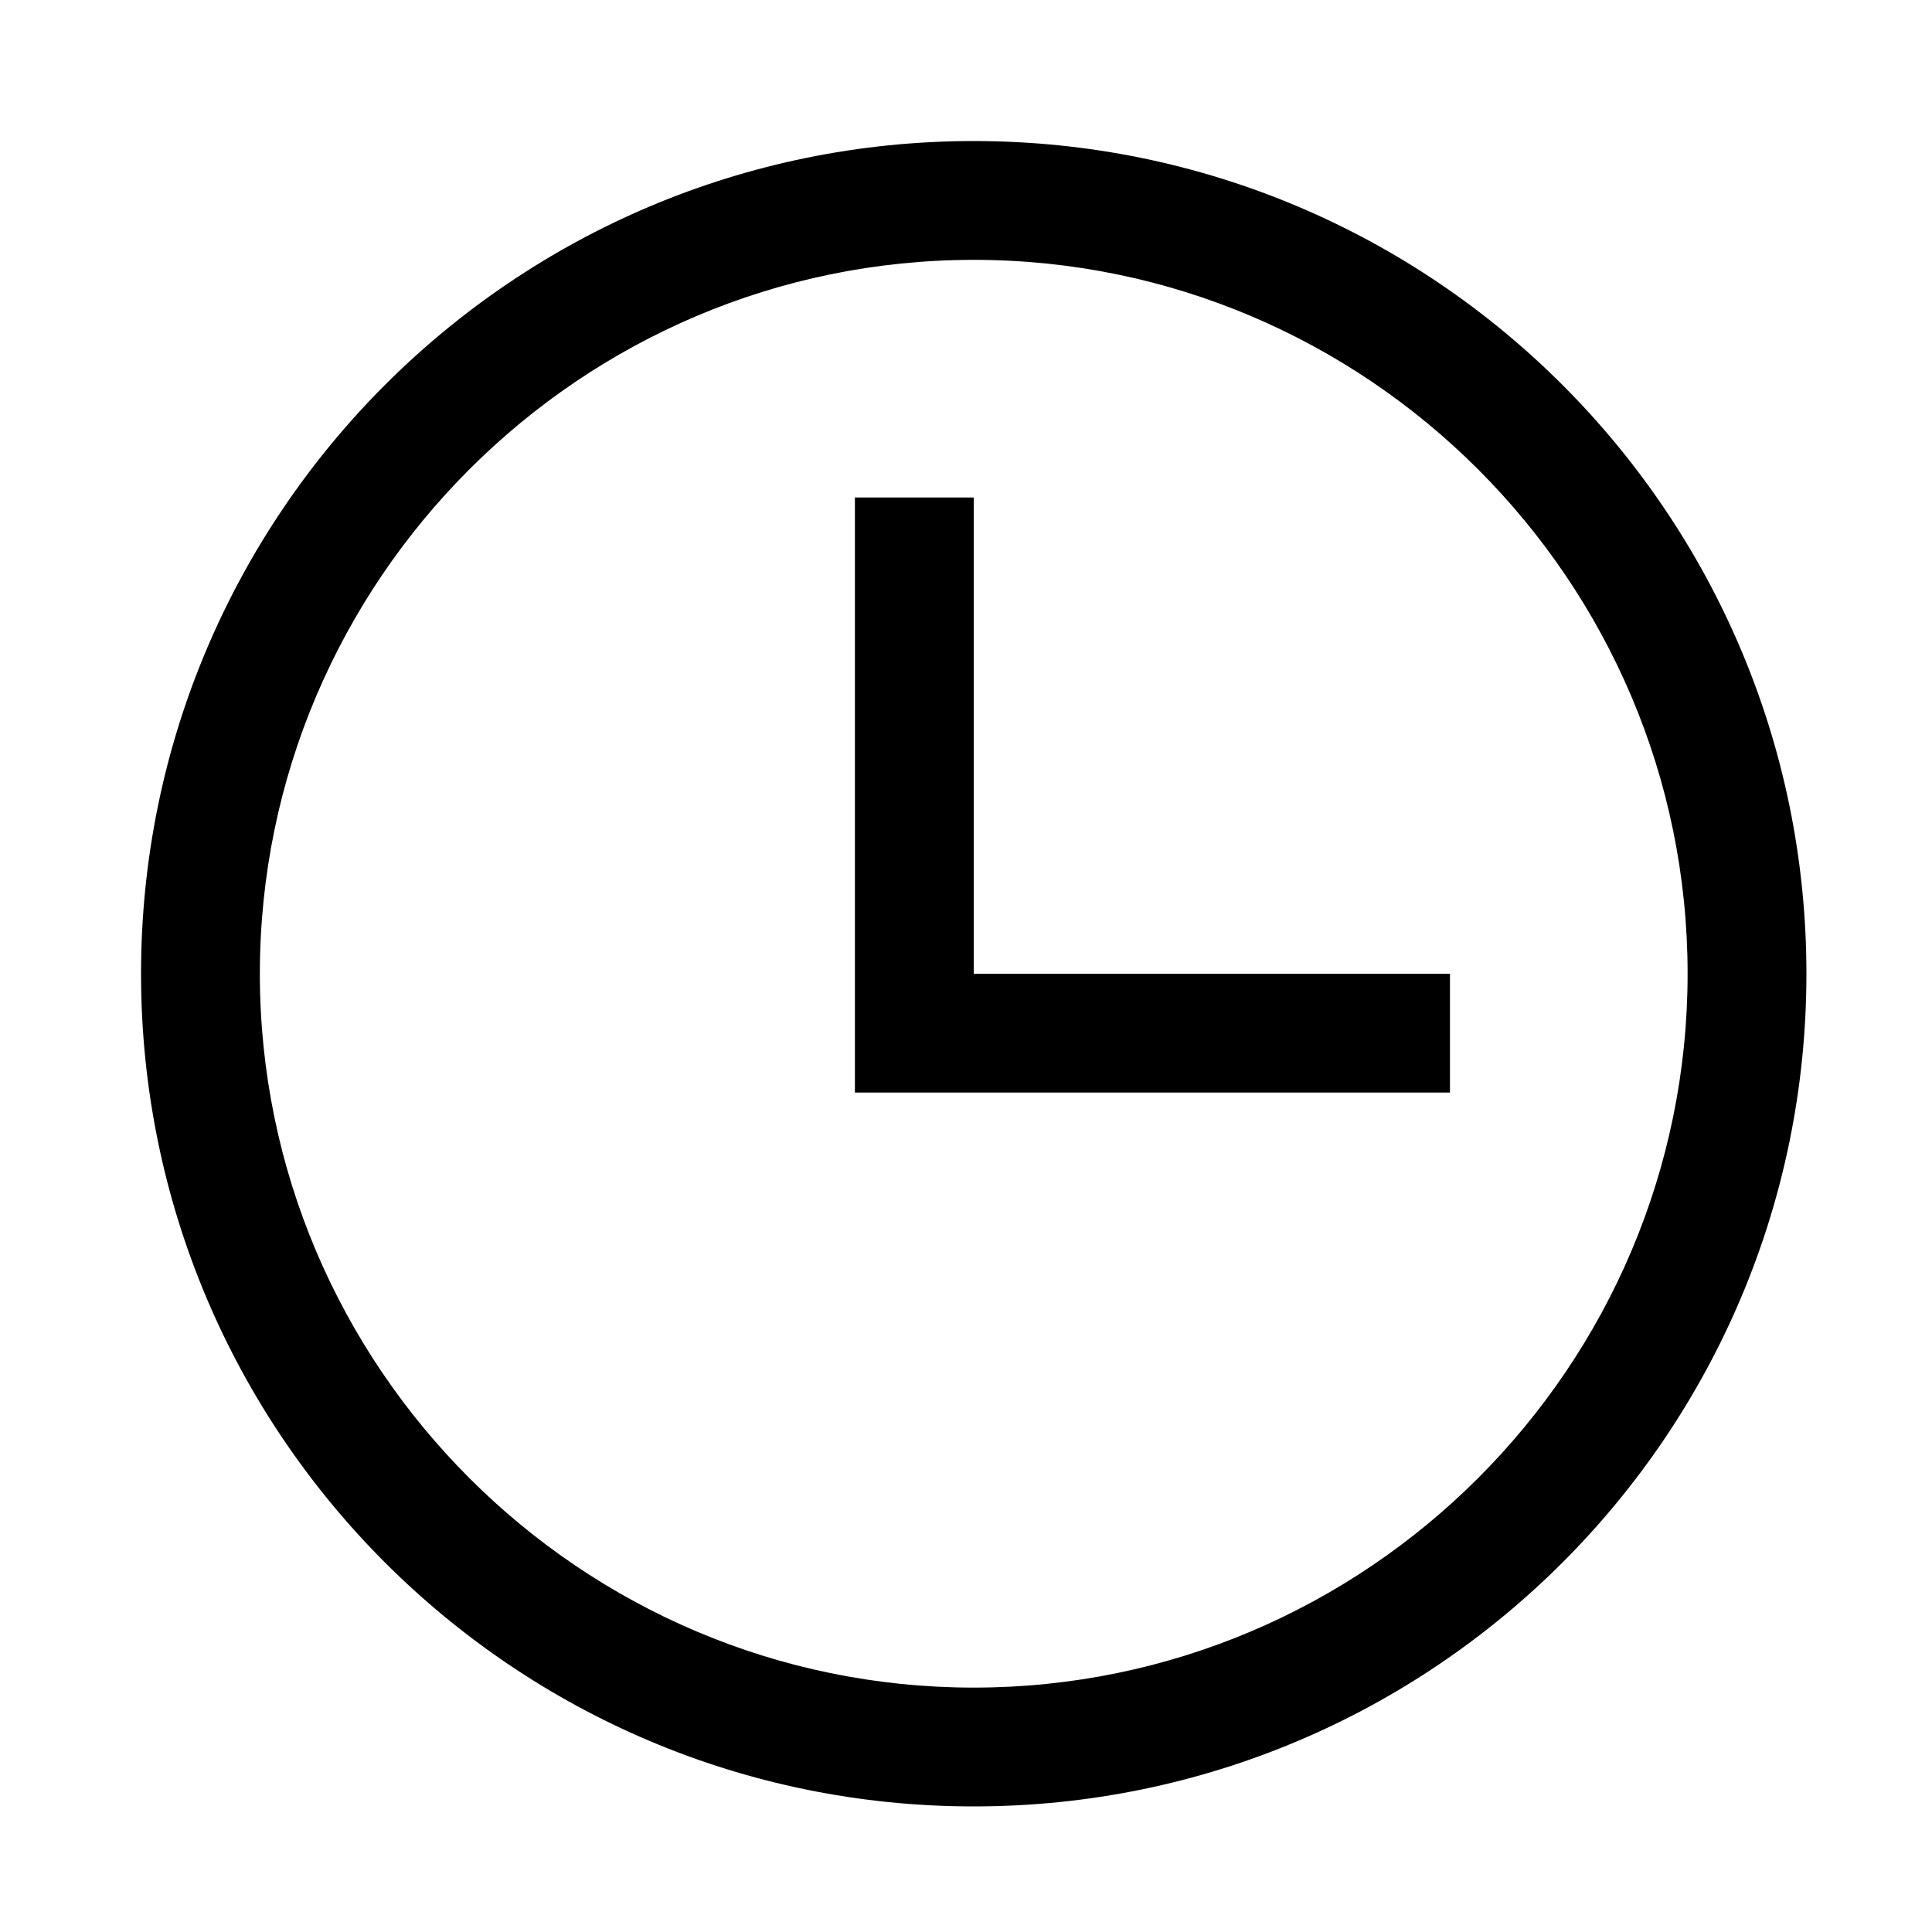 <?xml version="1.0" standalone="no"?><!DOCTYPE svg PUBLIC "-//W3C//DTD SVG 1.1//EN" "http://www.w3.org/Graphics/SVG/1.1/DTD/svg11.dtd"><svg t="1582970675129" class="icon" viewBox="0 0 1024 1024" version="1.1" xmlns="http://www.w3.org/2000/svg" p-id="7718" xmlns:xlink="http://www.w3.org/1999/xlink" width="200" height="200"><defs><style type="text/css"></style></defs><path d="M516.096 74.752c-243.712 0-441.344 197.632-441.344 441.344s197.632 441.344 441.344 441.344 441.344-197.632 441.344-441.344-197.632-441.344-441.344-441.344z m0 819.712c-208.384 0-378.368-169.984-378.368-378.368s169.984-378.368 378.368-378.368 378.368 169.984 378.368 378.368-169.984 378.368-378.368 378.368z" p-id="7719"></path><path d="M516.096 263.68h-62.976v315.392h315.392v-62.976h-252.416v-252.416z" p-id="7720"></path></svg>